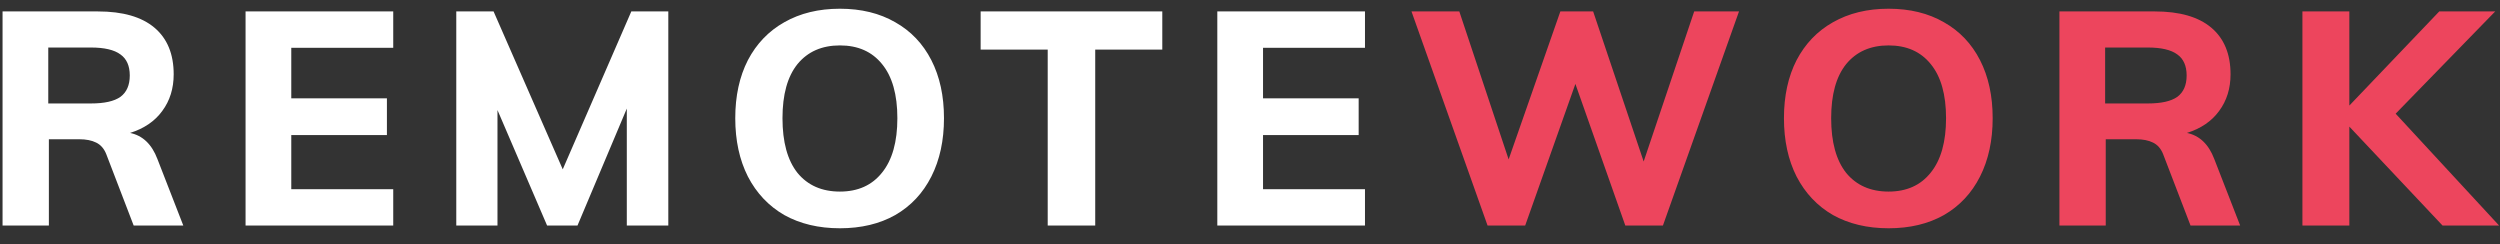<svg width="133" height="13" viewBox="0 0 133 13" fill="none" xmlns="http://www.w3.org/2000/svg">
<rect x="0" y="0" width="133" height="13" fill="#333333" stroke="none"/>
<path d="M9.752 12H7.112L5.656 8.208C5.539 7.909 5.357 7.701 5.112 7.584C4.877 7.467 4.579 7.408 4.216 7.408H2.6V12H0.136V0.608H5.208C6.531 0.608 7.533 0.896 8.216 1.472C8.899 2.048 9.24 2.875 9.24 3.952C9.24 4.709 9.037 5.36 8.632 5.904C8.237 6.448 7.667 6.837 6.92 7.072C7.592 7.211 8.077 7.675 8.376 8.464L9.752 12ZM4.84 5.504C5.555 5.504 6.077 5.387 6.408 5.152C6.739 4.907 6.904 4.528 6.904 4.016C6.904 3.504 6.739 3.131 6.408 2.896C6.077 2.651 5.555 2.528 4.84 2.528H2.568V5.504H4.84ZM13.064 0.608H20.92V2.544H15.496V5.232H20.584V7.184H15.496V10.064H20.92V12H13.064V0.608ZM35.554 0.608V12H33.346V5.776L30.722 12H29.106L26.466 5.856V12H24.274V0.608H26.258L29.938 9.008L33.586 0.608H35.554ZM44.684 12.144C43.553 12.144 42.566 11.909 41.724 11.44C40.892 10.96 40.246 10.277 39.788 9.392C39.34 8.507 39.116 7.472 39.116 6.288C39.116 5.104 39.34 4.075 39.788 3.2C40.246 2.325 40.892 1.653 41.724 1.184C42.566 0.704 43.553 0.464 44.684 0.464C45.814 0.464 46.796 0.704 47.628 1.184C48.46 1.653 49.1 2.325 49.548 3.2C49.996 4.075 50.22 5.104 50.22 6.288C50.22 7.472 49.996 8.507 49.548 9.392C49.1 10.277 48.46 10.96 47.628 11.44C46.796 11.909 45.814 12.144 44.684 12.144ZM44.684 10.192C45.644 10.192 46.39 9.856 46.924 9.184C47.468 8.512 47.74 7.547 47.74 6.288C47.74 5.029 47.468 4.069 46.924 3.408C46.39 2.747 45.644 2.416 44.684 2.416C43.724 2.416 42.972 2.747 42.428 3.408C41.894 4.069 41.628 5.029 41.628 6.288C41.628 7.557 41.894 8.528 42.428 9.2C42.972 9.861 43.724 10.192 44.684 10.192ZM55.738 2.64H52.17V0.608H61.834V2.64H58.266V12H55.738V2.64ZM64.761 0.608H72.617V2.544H67.193V5.232H72.281V7.184H67.193V10.064H72.617V12H64.761V0.608Z" fill="white"/>
<path d="M92.515 0.608L88.467 12H86.467L83.811 4.464L81.139 12H79.139L75.091 0.608H77.635L80.259 8.48L83.011 0.608H84.755L87.443 8.592L90.131 0.608H92.515ZM100.474 12.144C99.344 12.144 98.357 11.909 97.514 11.44C96.682 10.96 96.037 10.277 95.578 9.392C95.13 8.507 94.906 7.472 94.906 6.288C94.906 5.104 95.13 4.075 95.578 3.2C96.037 2.325 96.682 1.653 97.514 1.184C98.357 0.704 99.344 0.464 100.474 0.464C101.605 0.464 102.586 0.704 103.418 1.184C104.25 1.653 104.89 2.325 105.338 3.2C105.786 4.075 106.01 5.104 106.01 6.288C106.01 7.472 105.786 8.507 105.338 9.392C104.89 10.277 104.25 10.96 103.418 11.44C102.586 11.909 101.605 12.144 100.474 12.144ZM100.474 10.192C101.434 10.192 102.181 9.856 102.714 9.184C103.258 8.512 103.53 7.547 103.53 6.288C103.53 5.029 103.258 4.069 102.714 3.408C102.181 2.747 101.434 2.416 100.474 2.416C99.514 2.416 98.762 2.747 98.218 3.408C97.685 4.069 97.418 5.029 97.418 6.288C97.418 7.557 97.685 8.528 98.218 9.2C98.762 9.861 99.514 10.192 100.474 10.192ZM119.177 12H116.537L115.081 8.208C114.964 7.909 114.782 7.701 114.537 7.584C114.302 7.467 114.004 7.408 113.641 7.408H112.025V12H109.561V0.608H114.633C115.956 0.608 116.958 0.896 117.641 1.472C118.324 2.048 118.665 2.875 118.665 3.952C118.665 4.709 118.462 5.36 118.057 5.904C117.662 6.448 117.092 6.837 116.345 7.072C117.017 7.211 117.502 7.675 117.801 8.464L119.177 12ZM114.265 5.504C114.98 5.504 115.502 5.387 115.833 5.152C116.164 4.907 116.329 4.528 116.329 4.016C116.329 3.504 116.164 3.131 115.833 2.896C115.502 2.651 114.98 2.528 114.265 2.528H111.993V5.504H114.265ZM129.945 12L124.985 6.736V12H122.489V0.608H124.985V5.616L129.769 0.608H132.745L127.449 6.048L132.953 12H129.945Z" fill="#ED455D"/>
</svg>
